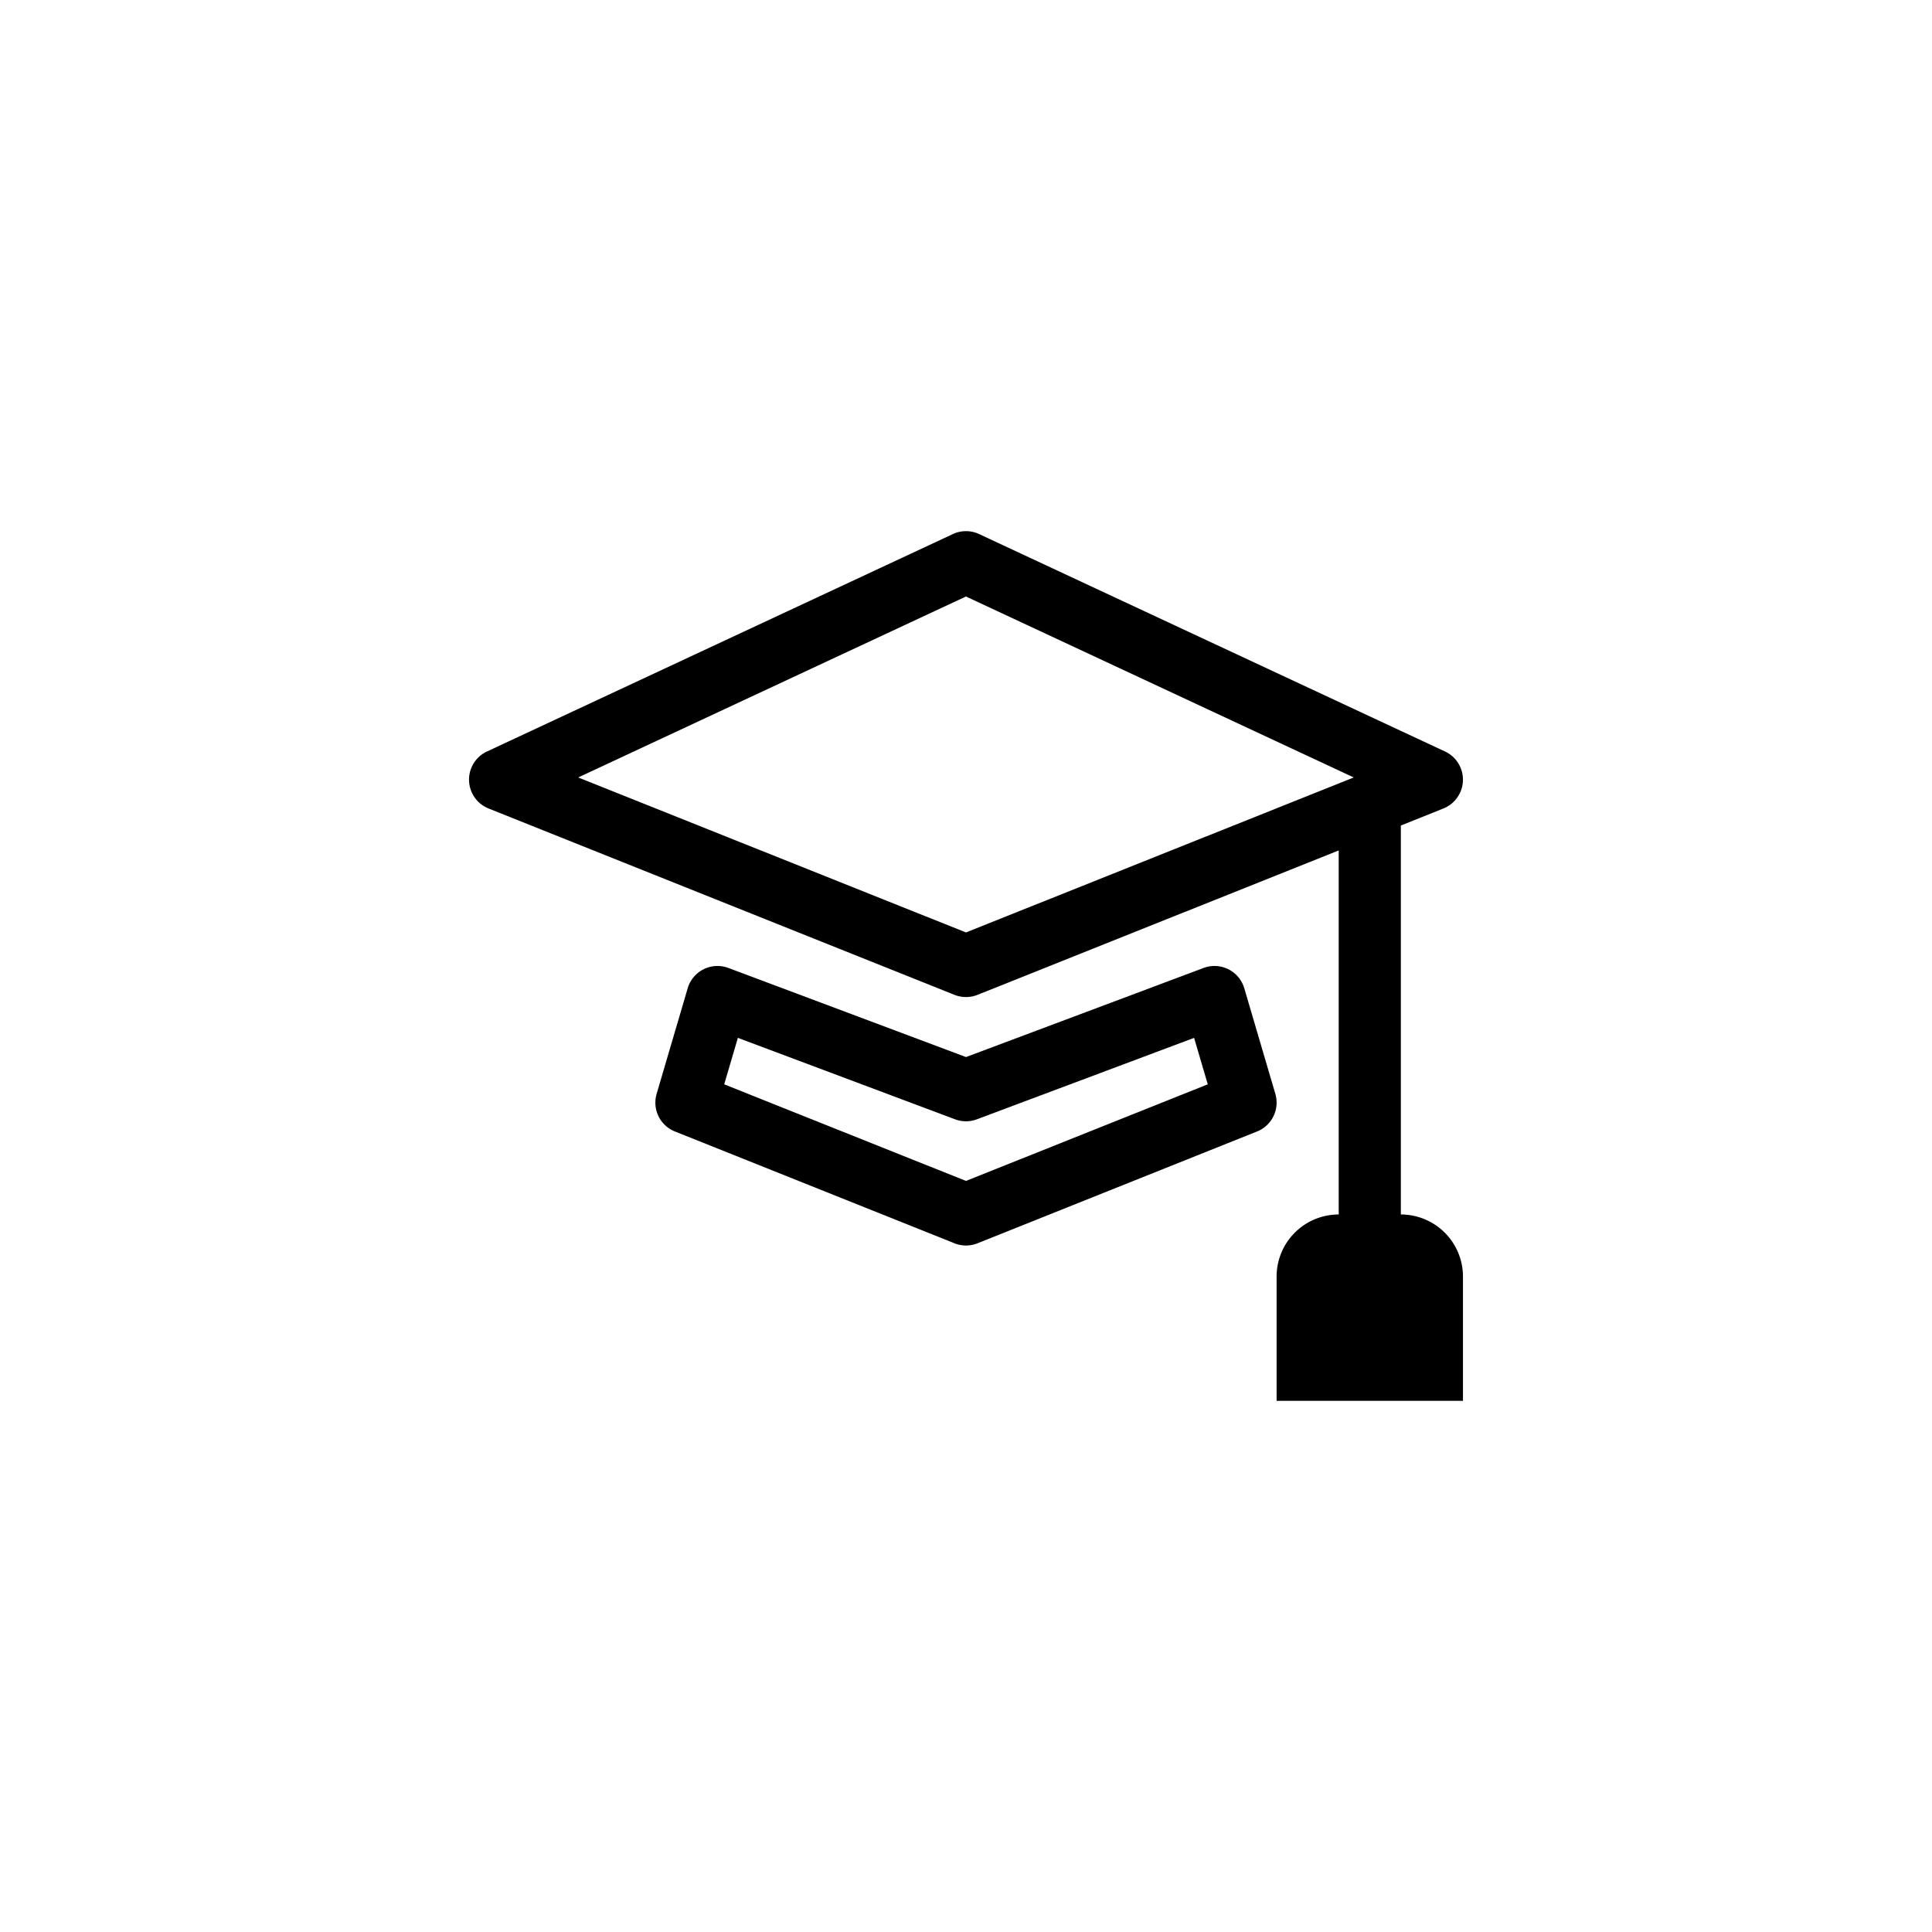 <?xml version="1.0" encoding="UTF-8" standalone="no"?>
<svg
   width="144"
   height="144"
   fill="currentColor"
   class="bi bi-mortarboard"
   viewBox="0 0 144 144"
   version="1.1"
   id="svg870"
   sodipodi:docname="logo_144x144.svg"
   inkscape:version="1.1.2 (0a00cf5339, 2022-02-04)"
   xmlns:inkscape="http://www.inkscape.org/namespaces/inkscape"
   xmlns:sodipodi="http://sodipodi.sourceforge.net/DTD/sodipodi-0.dtd"
   xmlns="http://www.w3.org/2000/svg"
   xmlns:svg="http://www.w3.org/2000/svg">
  <defs
     id="defs874" />
  <sodipodi:namedview
     id="namedview872"
     pagecolor="#ffffff"
     bordercolor="#666666"
     borderopacity="1.0"
     inkscape:pageshadow="2"
     inkscape:pageopacity="0.0"
     inkscape:pagecheckerboard="0"
     showgrid="false"
     inkscape:zoom="3.078125"
     inkscape:cx="85.279188"
     inkscape:cy="46.781726"
     inkscape:window-width="1920"
     inkscape:window-height="1003"
     inkscape:window-x="0"
     inkscape:window-y="40"
     inkscape:window-maximized="1"
     inkscape:current-layer="svg870" />
  <path
     d="m 72.976,39.805 a 2.315,2.315 0 0 0 -1.954,0 l -34.727,16.206 a 2.315,2.315 0 0 0 0.116,4.246 L 71.138,74.148 a 2.315,2.315 0 0 0 1.722,0 l 26.92,-10.761 v 27.133 a 4.63,4.63 0 0 0 -4.63,4.63 v 9.26 h 13.891 v -9.26 a 4.63,4.63 0 0 0 -4.63,-4.63 V 61.53 l 3.176,-1.273 a 2.315,2.315 0 0 0 0.116,-4.246 z M 71.999,69.499 43.097,57.947 71.999,44.459 100.901,57.947 Z"
     id="path866"
     style="stroke-width:4.63" />
  <path
     d="m 54.293,72.147 a 2.315,2.315 0 0 0 -3.037,1.514 l -2.315,7.871 a 2.315,2.315 0 0 0 1.361,2.801 l 20.836,8.334 a 2.315,2.315 0 0 0 1.722,0 l 20.836,-8.334 a 2.315,2.315 0 0 0 1.361,-2.801 l -2.315,-7.871 a 2.315,2.315 0 0 0 -3.037,-1.514 l -17.706,6.64 z m -0.315,8.672 1.019,-3.463 16.187,6.07 a 2.315,2.315 0 0 0 1.63,0 l 16.187,-6.07 1.019,3.463 -18.021,7.2 z"
     id="path868"
     style="stroke-width:4.63" />
</svg>
